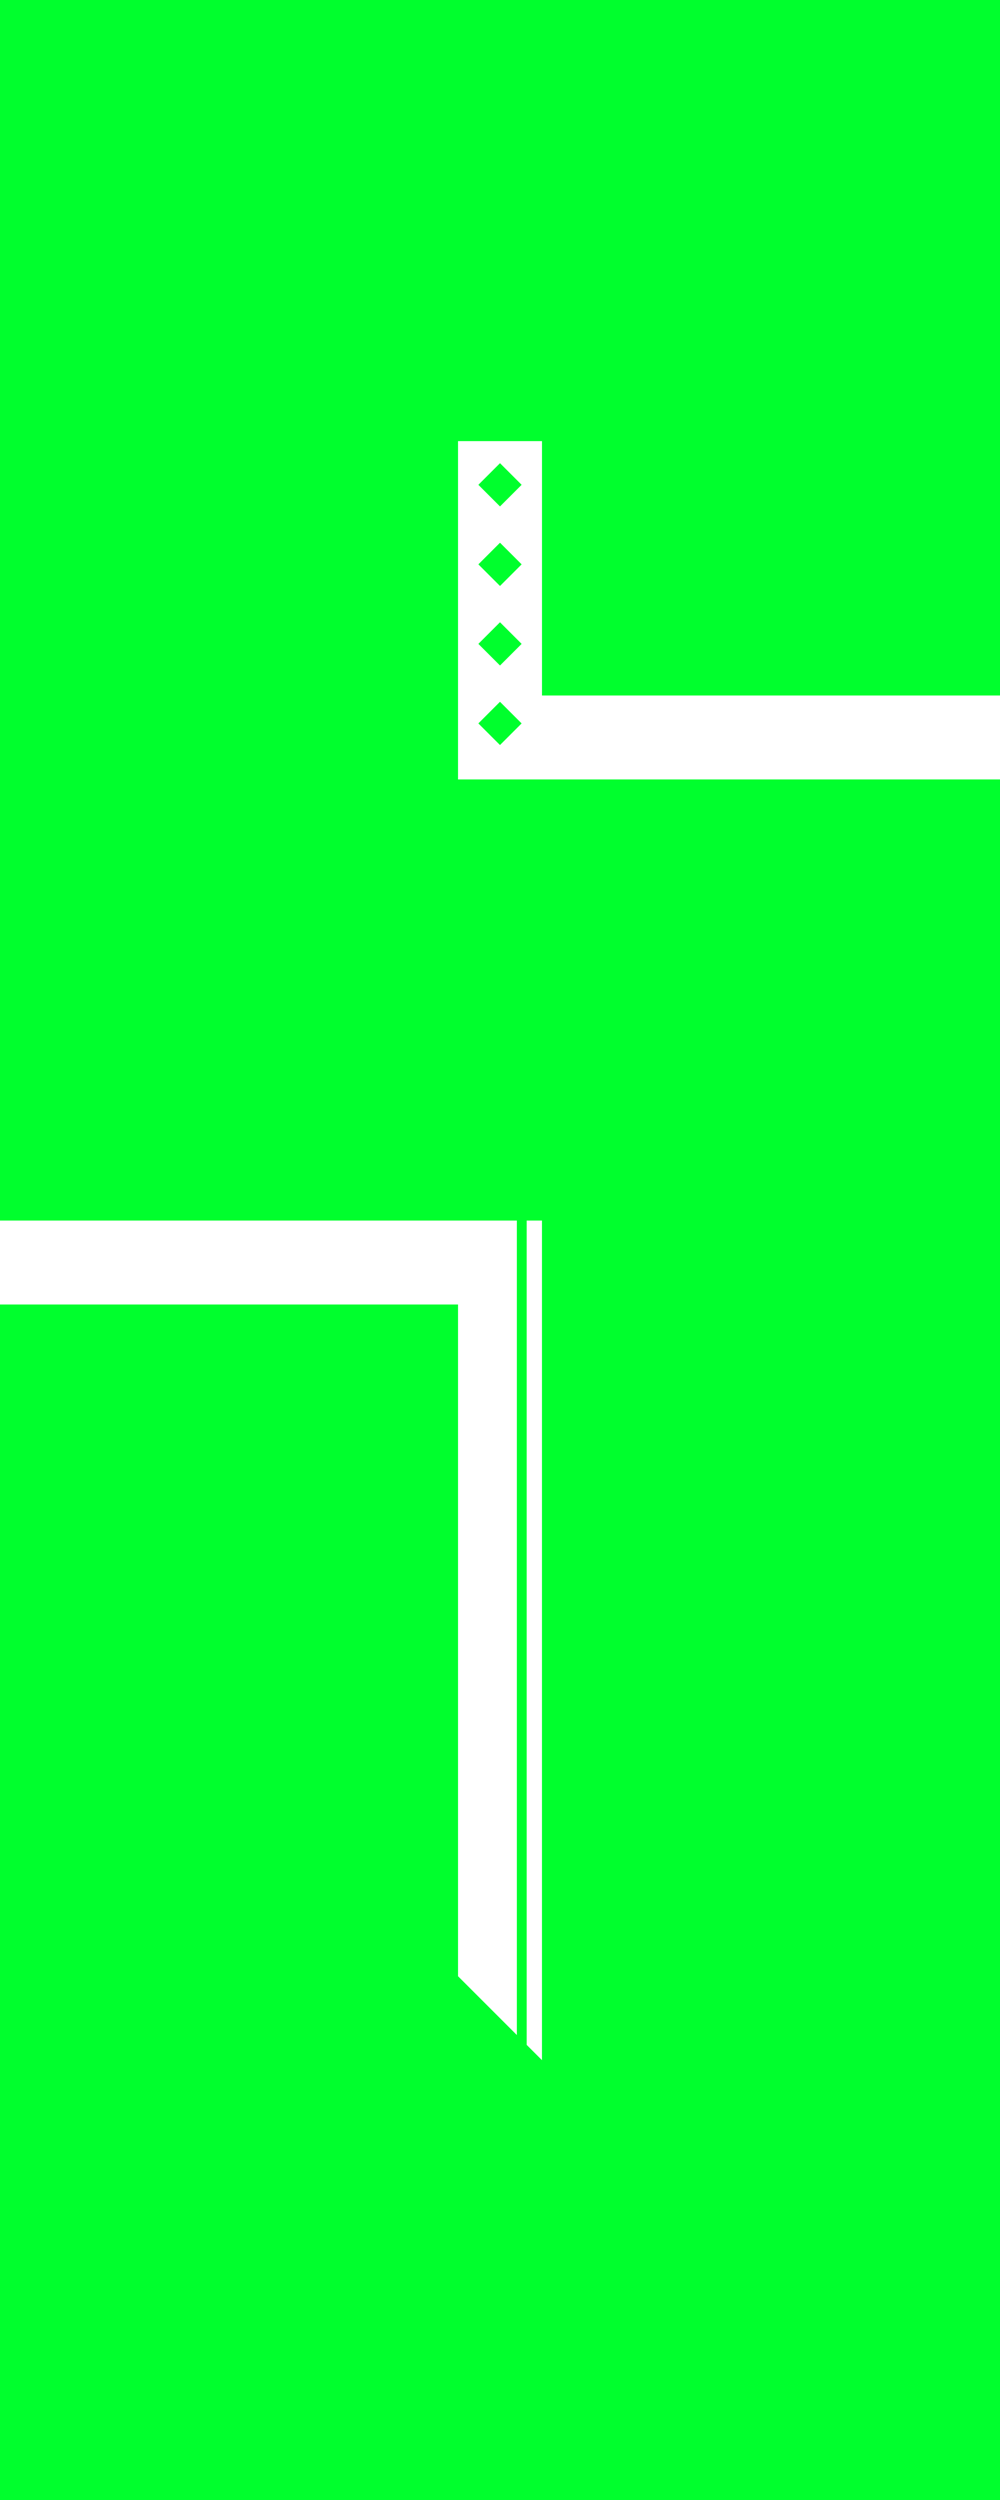 <?xml version="1.0" encoding="UTF-8"?>
<svg id="_Слой_2" data-name="Слой 2" xmlns="http://www.w3.org/2000/svg" viewBox="0 0 566.93 1417.32">
  <defs>
    <style>
      .cls-1 {
        fill: #00ff2d;
      }
    </style>
  </defs>
  <g id="_Слой_1-2" data-name="Слой 1">
    <g>
      <path class="cls-1" d="m566.93,394.29V0H0s0,691.97,0,691.97h293.02v461.76l-33.35-33.35v-380.81H0v677.75h566.93V441.89h-307.26v-191.8h47.6v144.2h259.66Zm-268.34,297.68h8.67v476.01s-8.67-8.67-8.67-8.67v-467.33Z"/>
      <rect class="cls-1" x="274.79" y="266.19" width="17.34" height="17.34" transform="translate(-111.33 280.94) rotate(-45)"/>
      <rect class="cls-1" x="274.79" y="311.28" width="17.34" height="17.34" transform="translate(-143.21 294.15) rotate(-45)"/>
      <rect class="cls-1" x="274.79" y="356.36" width="17.34" height="17.34" transform="translate(-175.09 307.36) rotate(-45)"/>
      <rect class="cls-1" x="274.79" y="401.45" width="17.34" height="17.34" transform="translate(-206.98 320.56) rotate(-45)"/>
    </g>
  </g>
</svg>